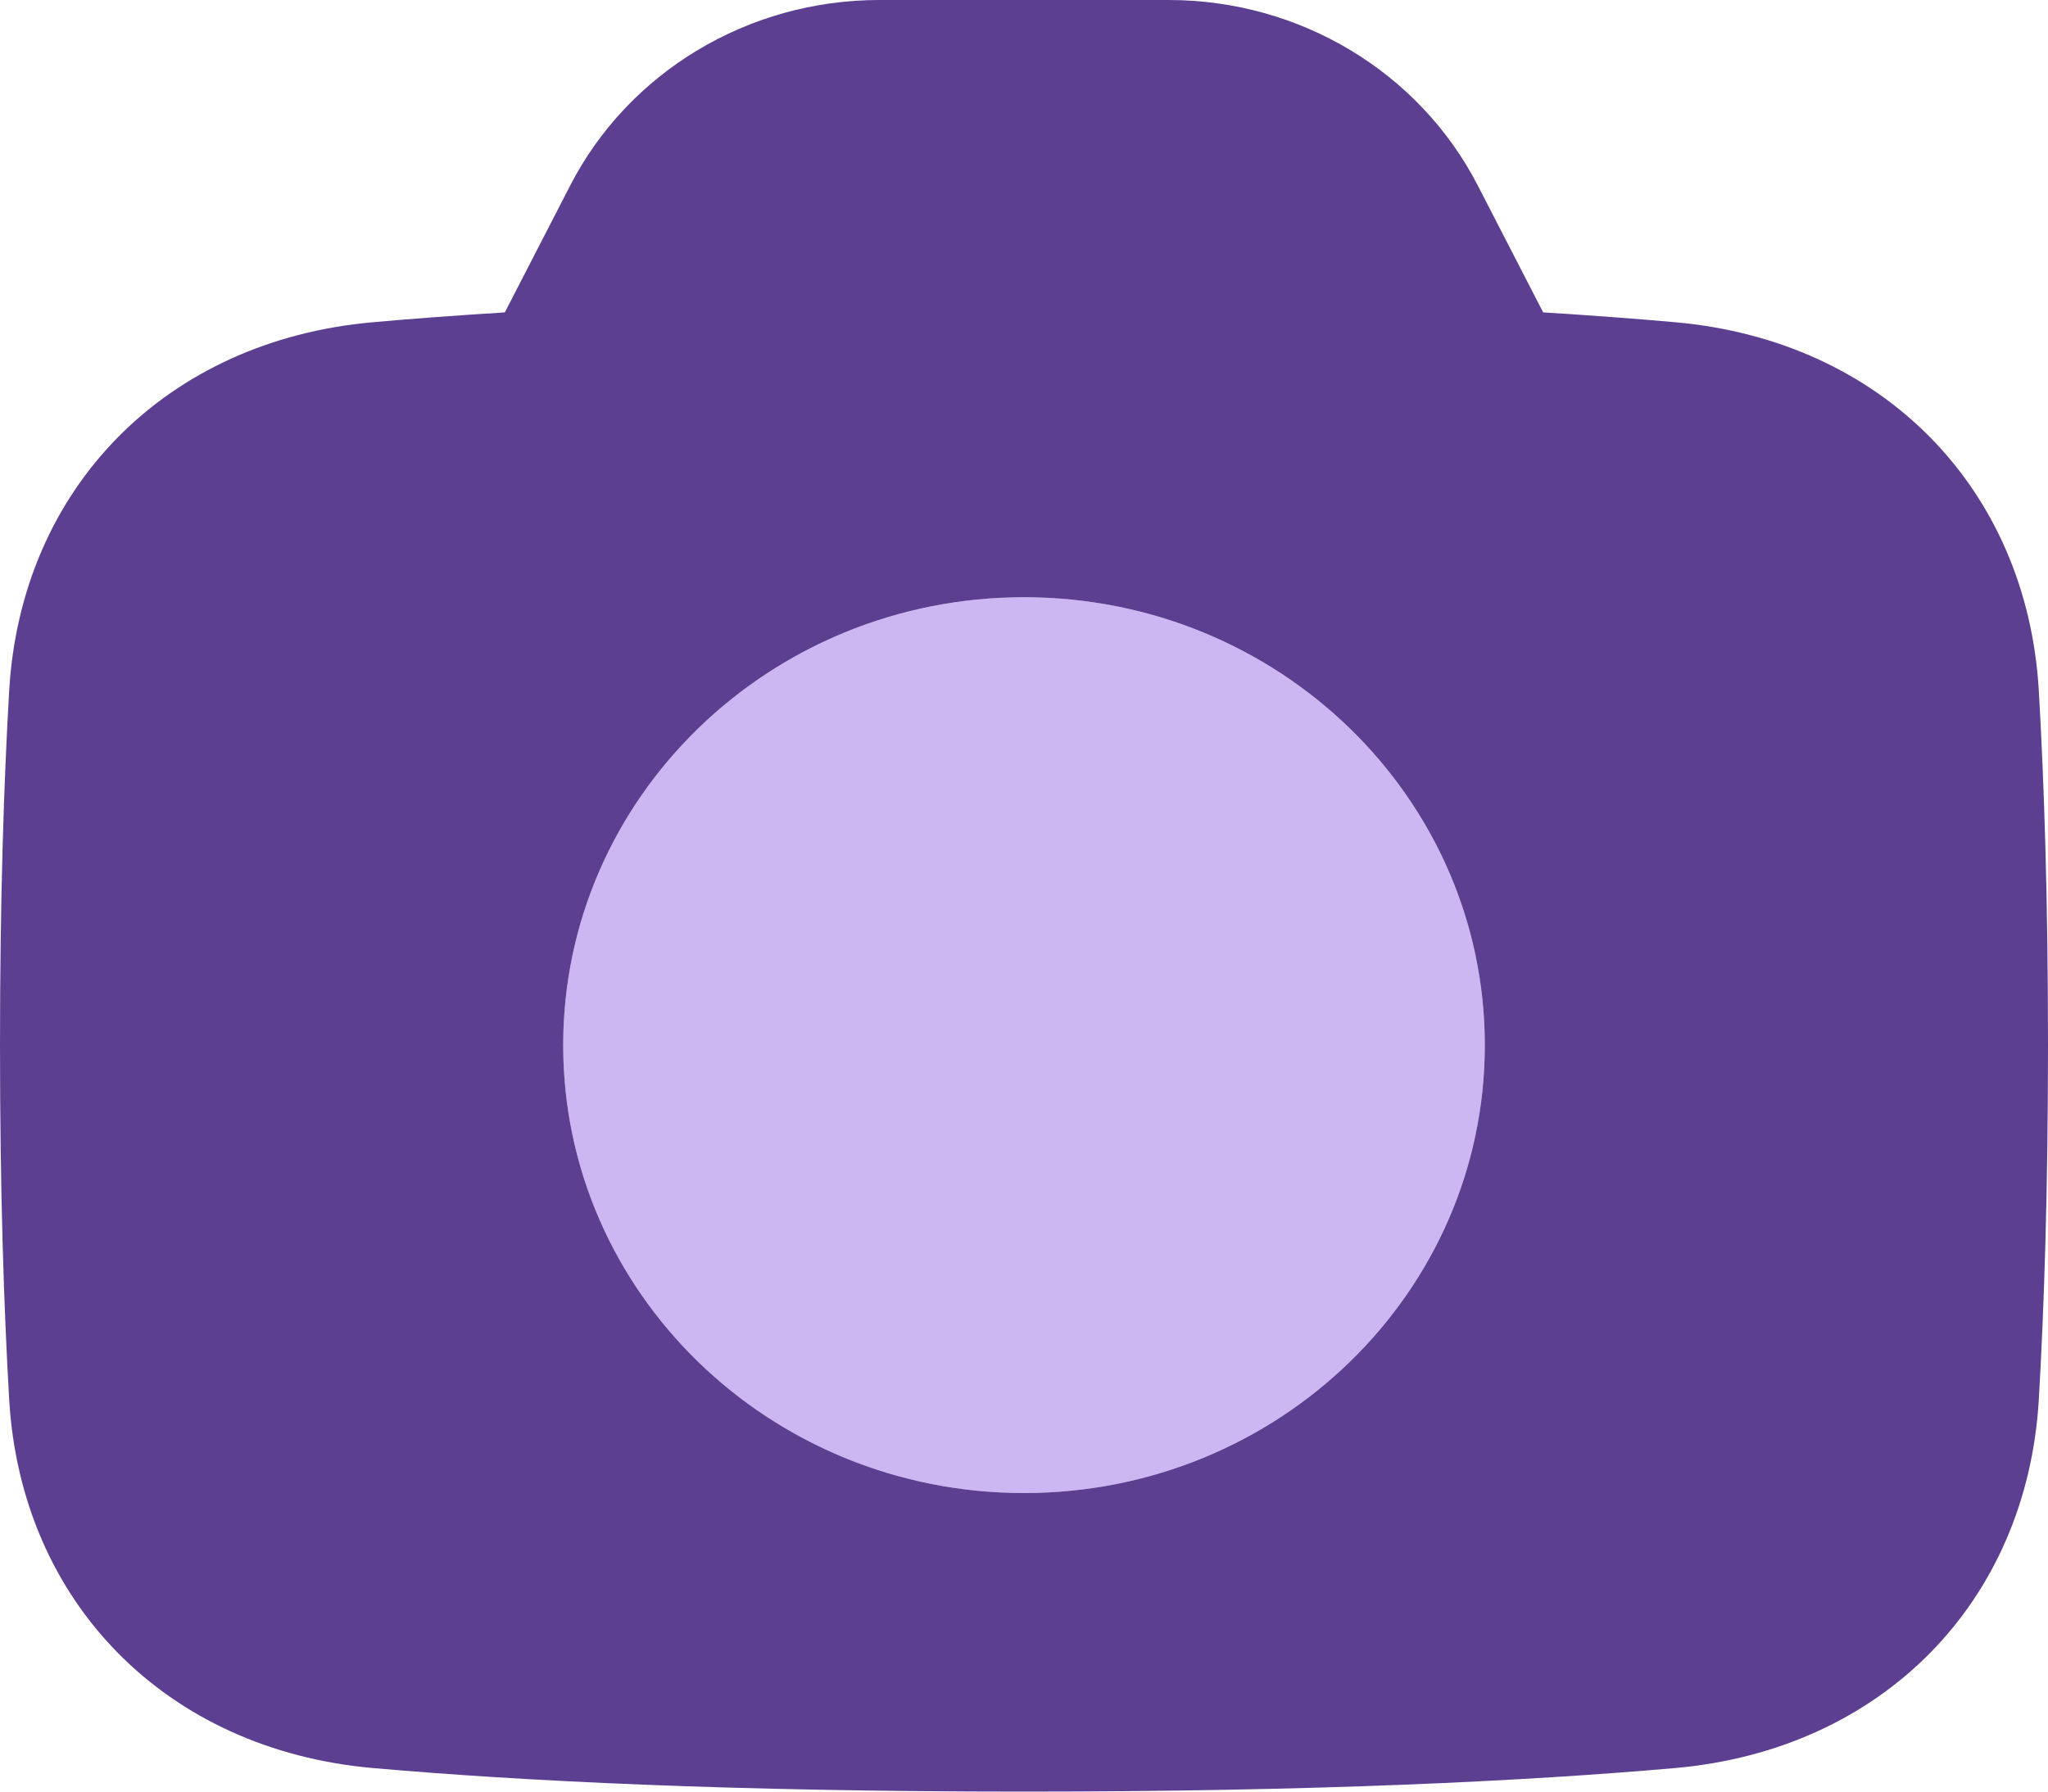 <svg width="16" height="14" viewBox="0 0 16 14" fill="none" xmlns="http://www.w3.org/2000/svg">
<path d="M11.6 8.167C11.6 10.1 9.988 11.667 8 11.667C6.012 11.667 4.4 10.1 4.4 8.167C4.4 6.234 6.012 4.667 8 4.667C9.988 4.667 11.6 6.234 11.6 8.167Z" fill="#CCB7F2"/>
<path fill-rule="evenodd" clip-rule="evenodd" d="M9.131 0H6.869C5.846 0 4.911 0.562 4.454 1.451L3.944 2.441C3.565 2.465 3.222 2.49 2.913 2.518C1.294 2.661 0.166 3.815 0.072 5.393C0.03 6.116 0 7.028 0 8.167C0 9.305 0.03 10.217 0.072 10.94C0.166 12.518 1.294 13.673 2.913 13.816C4.074 13.918 5.716 14 8 14C10.284 14 11.926 13.918 13.087 13.816C14.706 13.673 15.834 12.518 15.928 10.94C15.97 10.217 16 9.305 16 8.167C16 7.028 15.97 6.116 15.928 5.393C15.834 3.815 14.706 2.661 13.087 2.518C12.778 2.49 12.435 2.465 12.056 2.441L11.546 1.451C11.089 0.562 10.154 0 9.131 0ZM8 11.667C9.988 11.667 11.6 10.1 11.6 8.167C11.6 6.234 9.988 4.667 8 4.667C6.012 4.667 4.4 6.234 4.4 8.167C4.4 10.1 6.012 11.667 8 11.667Z" fill="#5D3F92"/>
</svg>
